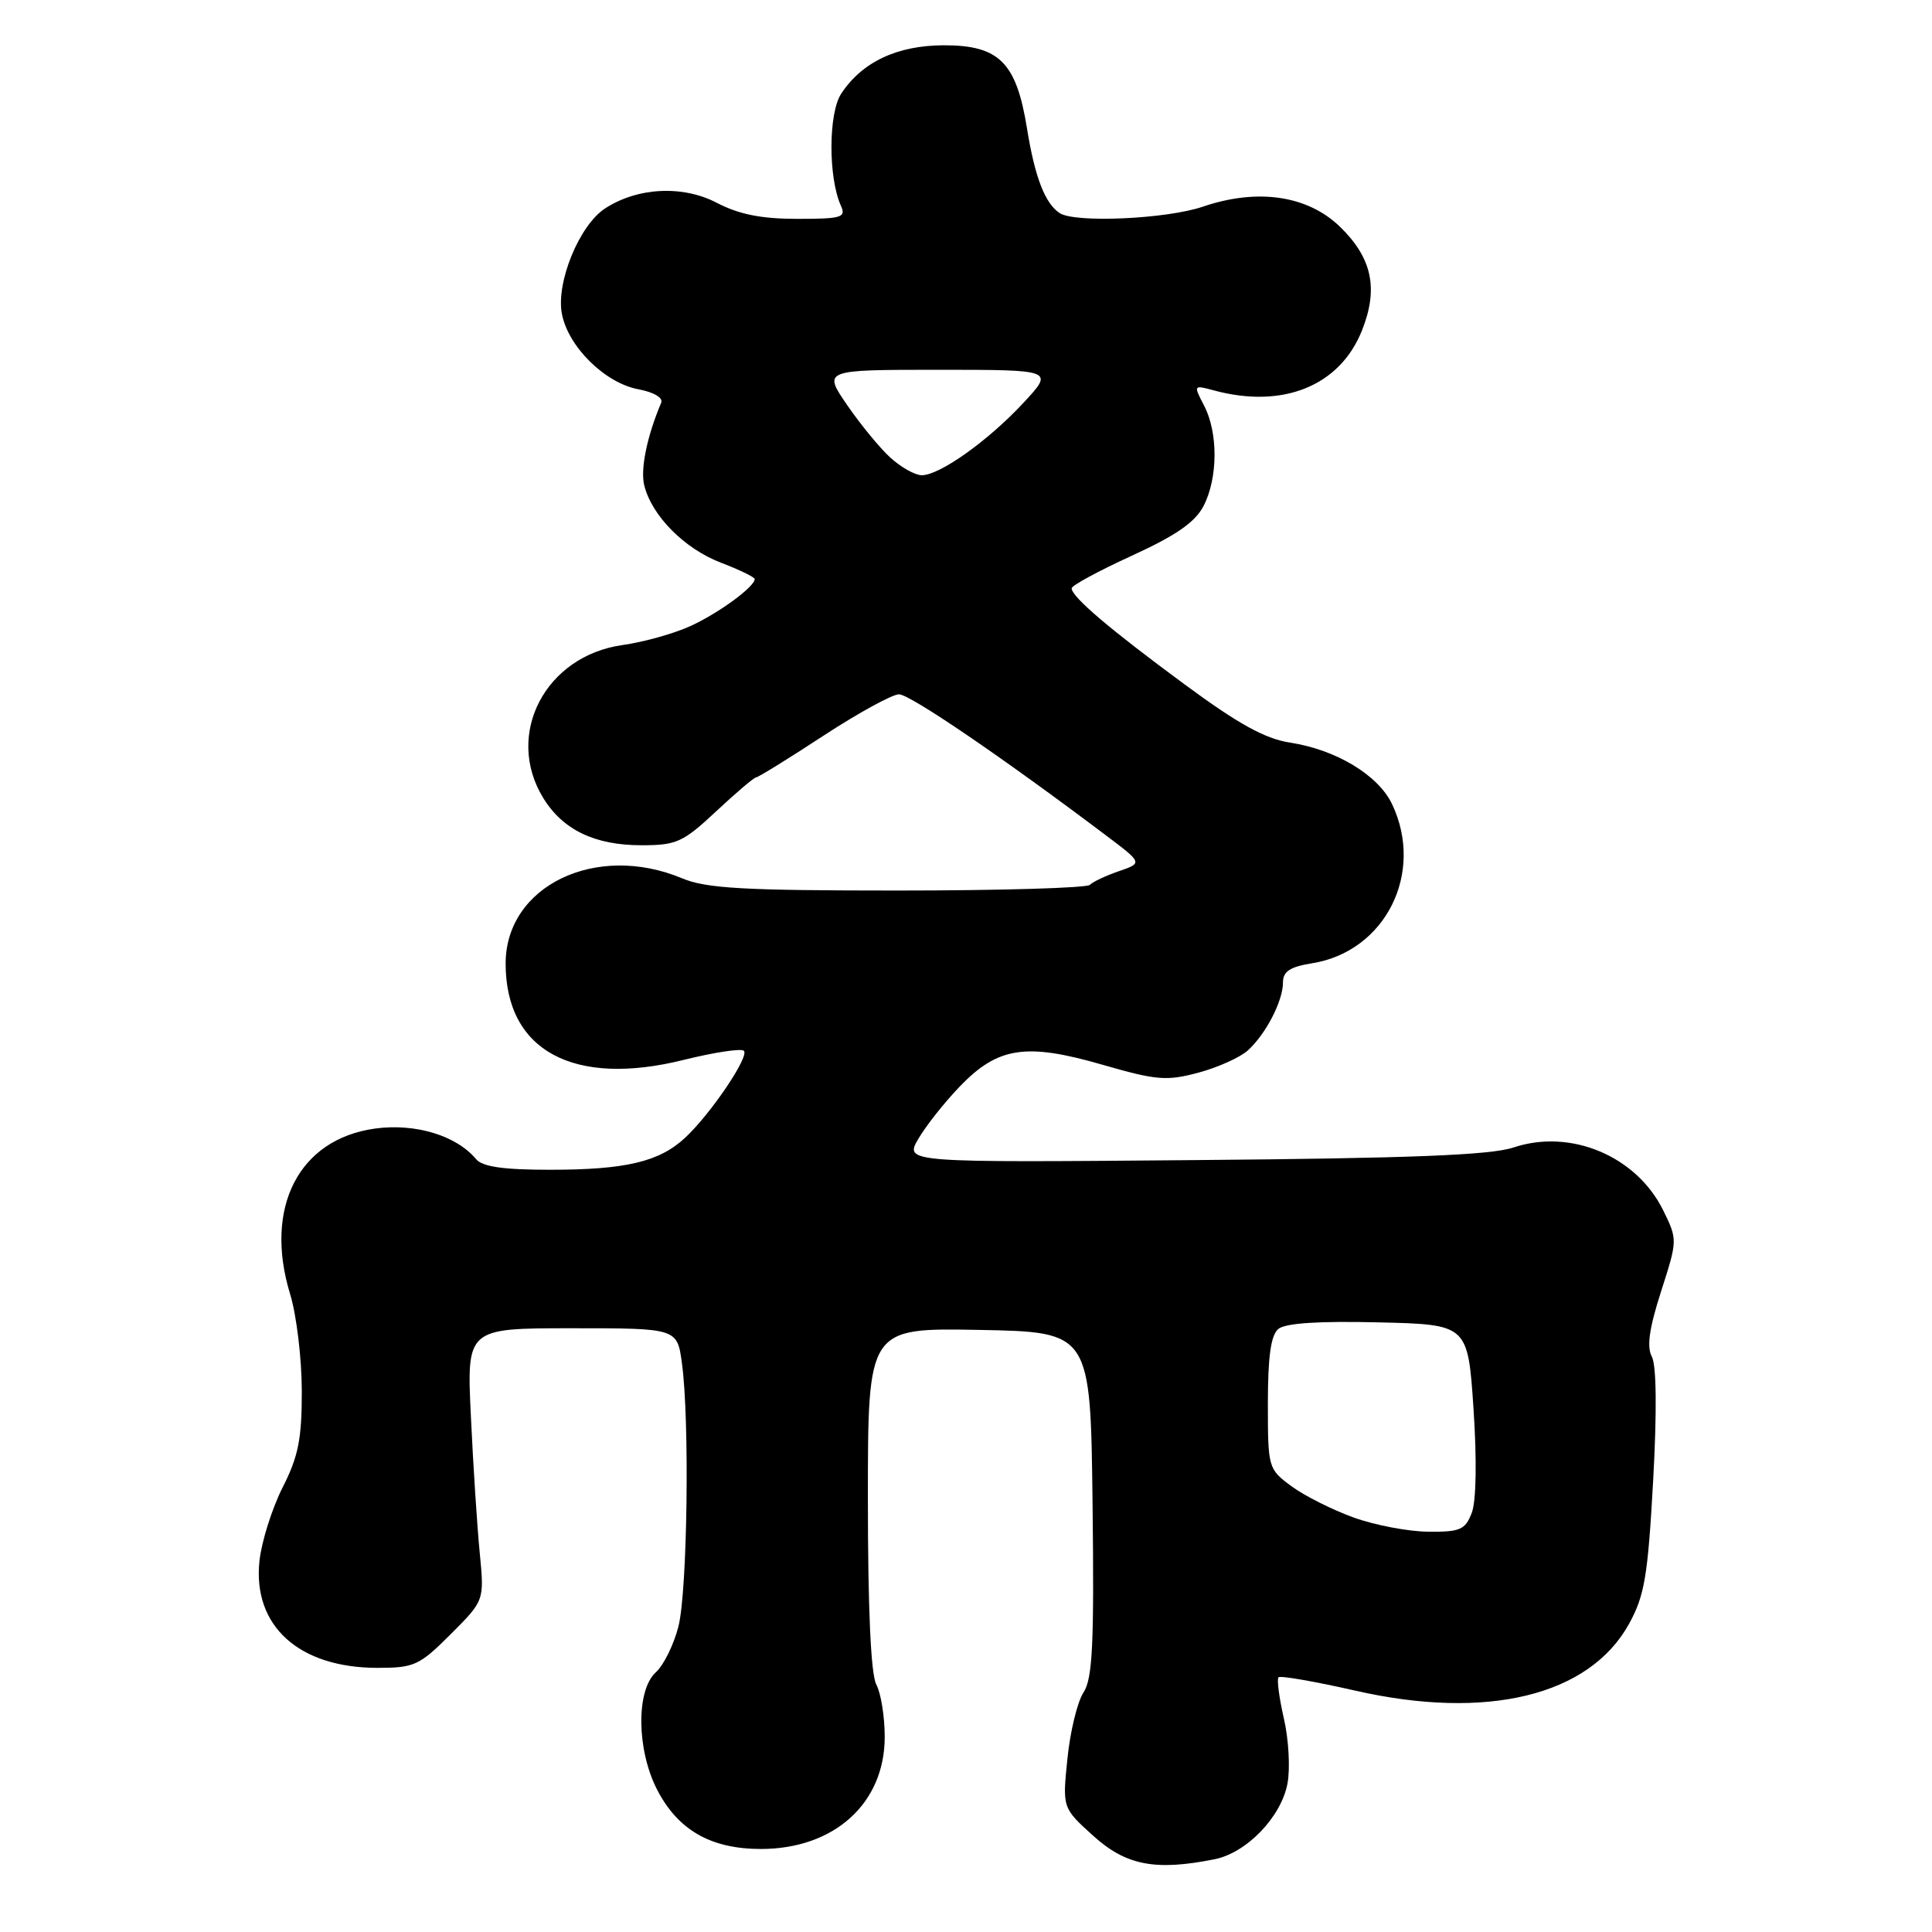 <?xml version="1.0" encoding="UTF-8" standalone="no"?>
<!DOCTYPE svg PUBLIC "-//W3C//DTD SVG 1.1//EN" "http://www.w3.org/Graphics/SVG/1.1/DTD/svg11.dtd" >
<svg xmlns="http://www.w3.org/2000/svg" xmlns:xlink="http://www.w3.org/1999/xlink" version="1.1" viewBox="0 0 256 256">
 <g >
 <path fill="currentColor"
d=" M 160.94 246.36 C 165.19 245.51 169.77 240.76 170.60 236.32 C 170.97 234.33 170.76 230.46 170.12 227.71 C 169.49 224.95 169.17 222.50 169.41 222.25 C 169.66 222.01 174.22 222.80 179.54 224.01 C 197.04 228.00 210.61 224.69 215.86 215.16 C 217.92 211.42 218.35 208.83 219.05 196.21 C 219.56 187.01 219.49 180.92 218.88 179.77 C 218.18 178.46 218.53 176.01 220.10 171.12 C 222.28 164.34 222.29 164.26 220.40 160.41 C 216.86 153.19 208.13 149.51 200.54 152.05 C 197.51 153.06 186.96 153.48 158.18 153.72 C 119.86 154.05 119.86 154.05 121.68 150.91 C 122.68 149.19 125.16 146.06 127.19 143.95 C 132.23 138.72 135.94 138.15 146.07 141.08 C 153.24 143.15 154.57 143.26 158.77 142.14 C 161.36 141.45 164.31 140.12 165.34 139.19 C 167.73 137.03 170.00 132.64 170.00 130.18 C 170.00 128.72 170.93 128.11 173.85 127.64 C 183.56 126.09 188.79 115.69 184.46 106.56 C 182.63 102.71 177.06 99.34 170.94 98.40 C 167.63 97.89 164.09 95.94 157.00 90.71 C 147.05 83.38 142.00 79.09 142.00 77.95 C 142.00 77.58 145.59 75.64 149.98 73.63 C 155.84 70.95 158.36 69.20 159.48 67.04 C 161.39 63.34 161.42 57.34 159.55 53.75 C 158.13 51.02 158.14 51.00 160.81 51.72 C 169.96 54.21 177.52 51.16 180.46 43.81 C 182.68 38.25 181.82 34.19 177.55 30.04 C 173.26 25.89 166.63 24.92 159.40 27.38 C 154.57 29.03 142.40 29.57 140.40 28.23 C 138.46 26.94 137.12 23.46 136.08 17.00 C 134.67 8.27 132.40 6.00 125.08 6.00 C 118.89 6.01 114.22 8.21 111.46 12.42 C 109.76 15.01 109.74 23.53 111.42 27.25 C 112.13 28.82 111.54 29.00 105.64 29.00 C 100.88 29.00 97.94 28.41 94.99 26.88 C 90.46 24.51 84.46 24.82 80.16 27.63 C 76.76 29.86 73.67 37.41 74.45 41.56 C 75.26 45.92 80.15 50.75 84.58 51.58 C 86.63 51.96 87.89 52.71 87.61 53.37 C 85.73 57.81 84.83 62.19 85.37 64.33 C 86.38 68.37 90.71 72.72 95.53 74.56 C 97.99 75.50 100.00 76.48 100.00 76.73 C 100.00 77.75 95.24 81.24 91.50 82.95 C 89.30 83.96 85.25 85.09 82.50 85.47 C 72.26 86.90 66.84 97.30 71.96 105.70 C 74.55 109.95 78.79 112.00 84.99 112.00 C 89.65 112.00 90.50 111.61 94.90 107.50 C 97.54 105.03 99.93 103.00 100.20 103.00 C 100.46 103.00 104.47 100.53 109.09 97.50 C 113.71 94.48 118.23 92.00 119.12 92.00 C 120.57 92.00 132.84 100.36 146.45 110.62 C 151.41 114.35 151.41 114.35 148.28 115.43 C 146.55 116.02 144.81 116.84 144.41 117.25 C 144.00 117.66 132.55 118.00 118.96 118.00 C 98.47 118.00 93.58 117.72 90.38 116.38 C 78.96 111.61 67.00 117.39 67.00 127.68 C 67.00 139.22 75.99 144.08 90.60 140.44 C 94.64 139.44 98.23 138.89 98.57 139.24 C 99.32 139.99 94.17 147.61 90.77 150.77 C 87.35 153.95 82.89 155.00 72.88 155.00 C 66.68 155.00 63.92 154.60 63.08 153.59 C 60.47 150.46 55.03 148.81 49.70 149.54 C 39.58 150.93 34.93 160.02 38.45 171.50 C 39.29 174.25 39.98 180.00 39.99 184.28 C 40.00 190.66 39.54 192.98 37.44 197.11 C 36.04 199.89 34.66 204.26 34.38 206.83 C 33.46 215.44 39.60 221.00 50.03 221.00 C 54.89 221.00 55.58 220.68 59.72 216.54 C 64.18 212.08 64.18 212.08 63.57 205.79 C 63.23 202.33 62.70 194.21 62.40 187.75 C 61.83 176.00 61.83 176.00 75.78 176.00 C 89.73 176.00 89.73 176.00 90.36 180.64 C 91.39 188.16 91.09 210.75 89.90 215.50 C 89.29 217.91 87.94 220.65 86.90 221.59 C 84.28 223.96 84.35 231.81 87.04 237.08 C 89.80 242.48 94.16 244.99 100.80 245.00 C 110.54 245.00 117.23 238.96 117.23 230.15 C 117.23 227.48 116.73 224.36 116.12 223.22 C 115.39 221.86 115.00 213.25 115.00 198.54 C 115.00 175.95 115.00 175.95 129.75 176.22 C 144.50 176.50 144.50 176.50 144.77 199.26 C 144.99 217.91 144.77 222.42 143.57 224.26 C 142.76 225.49 141.80 229.44 141.44 233.03 C 140.77 239.56 140.77 239.56 144.89 243.28 C 149.21 247.18 153.10 247.93 160.94 246.36 Z  M 179.37 201.08 C 176.54 200.06 172.83 198.19 171.12 196.93 C 168.04 194.66 168.00 194.50 168.00 185.93 C 168.00 179.73 168.40 176.91 169.39 176.09 C 170.32 175.32 174.75 175.03 182.64 175.22 C 194.50 175.50 194.50 175.50 195.25 186.70 C 195.70 193.46 195.61 198.90 195.02 200.45 C 194.16 202.70 193.49 203.00 189.27 202.96 C 186.65 202.94 182.19 202.10 179.37 201.08 Z  M 118.00 60.66 C 116.62 59.42 114.05 56.28 112.27 53.70 C 109.04 49.00 109.04 49.00 124.36 49.00 C 139.68 49.00 139.68 49.00 135.59 53.40 C 130.89 58.45 124.46 63.01 122.11 62.97 C 121.22 62.95 119.38 61.91 118.00 60.66 Z "/>
</g>
</svg>